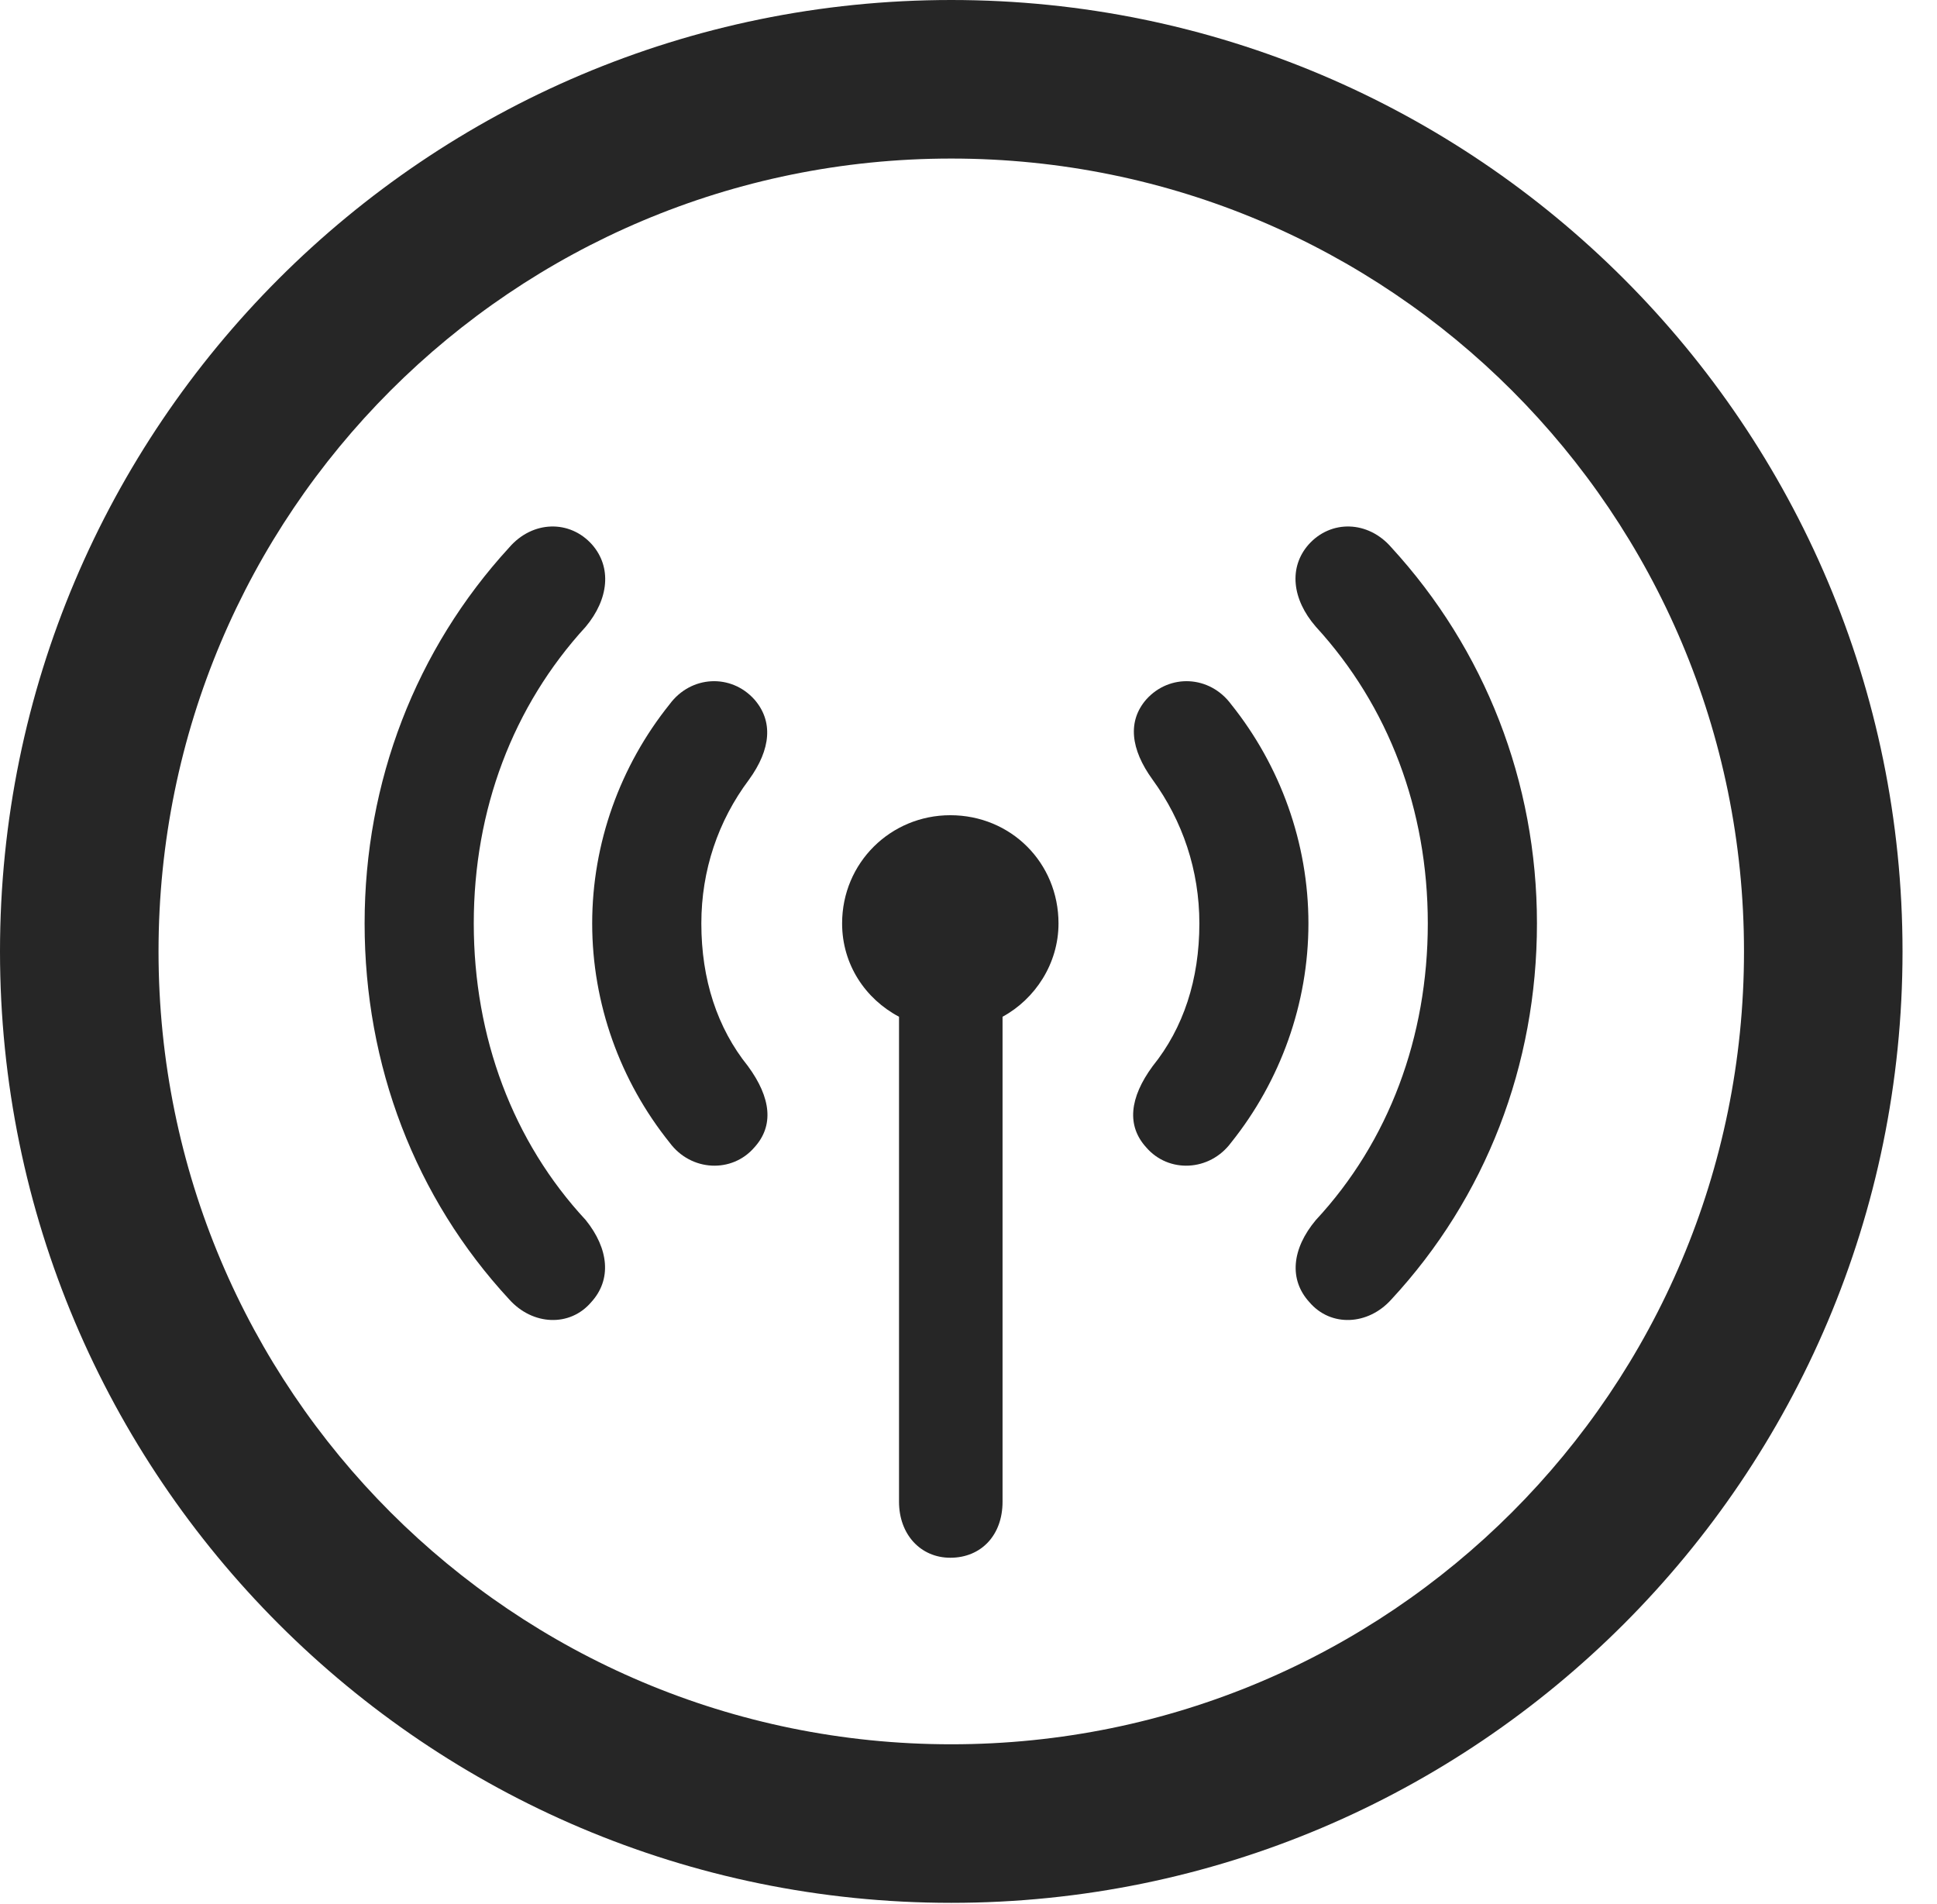 <?xml version="1.0" encoding="UTF-8"?>
<!--Generator: Apple Native CoreSVG 326-->
<!DOCTYPE svg
PUBLIC "-//W3C//DTD SVG 1.1//EN"
       "http://www.w3.org/Graphics/SVG/1.1/DTD/svg11.dtd">
<svg version="1.1" xmlns="http://www.w3.org/2000/svg" xmlns:xlink="http://www.w3.org/1999/xlink" viewBox="0 0 20.283 19.932">
 <g>
  <rect height="19.932" opacity="0" width="20.283" x="0" y="0"/>
  <path d="M9.961 19.922C15.459 19.922 19.922 15.459 19.922 9.961C19.922 4.463 15.459 0 9.961 0C4.463 0 0 4.463 0 9.961C0 15.459 4.463 19.922 9.961 19.922ZM9.961 18.262C5.371 18.262 1.66 14.551 1.66 9.961C1.66 5.371 5.371 1.66 9.961 1.66C14.551 1.66 18.262 5.371 18.262 9.961C18.262 14.551 14.551 18.262 9.961 18.262Z" fill="black" fill-opacity="0.85"/>
  <path d="M3.818 9.668C3.818 11.152 4.346 12.539 5.332 13.604C5.576 13.877 5.967 13.896 6.191 13.633C6.406 13.398 6.377 13.076 6.133 12.773C5.371 11.953 4.961 10.859 4.961 9.668C4.961 8.477 5.371 7.393 6.133 6.562C6.377 6.27 6.406 5.938 6.201 5.703C5.967 5.439 5.576 5.449 5.332 5.732C4.355 6.797 3.818 8.184 3.818 9.668ZM14.951 9.668C14.951 10.859 14.541 11.953 13.779 12.773C13.525 13.076 13.496 13.398 13.711 13.633C13.935 13.896 14.326 13.877 14.57 13.604C15.557 12.539 16.094 11.152 16.094 9.668C16.094 8.184 15.547 6.797 14.57 5.732C14.326 5.449 13.935 5.439 13.701 5.703C13.496 5.938 13.525 6.27 13.779 6.562C14.541 7.393 14.951 8.477 14.951 9.668Z" fill="black" fill-opacity="0.85"/>
  <path d="M6.201 9.668C6.201 10.508 6.494 11.318 7.012 11.963C7.236 12.266 7.666 12.285 7.9 12.012C8.105 11.787 8.076 11.494 7.832 11.162C7.51 10.762 7.344 10.254 7.344 9.668C7.344 9.111 7.52 8.594 7.842 8.164C8.076 7.842 8.096 7.549 7.9 7.324C7.656 7.051 7.236 7.07 7.012 7.373C6.494 8.018 6.201 8.828 6.201 9.668ZM12.559 9.668C12.559 10.254 12.393 10.762 12.07 11.162C11.826 11.494 11.797 11.787 12.002 12.012C12.236 12.285 12.666 12.266 12.891 11.963C13.408 11.318 13.701 10.508 13.701 9.668C13.701 8.828 13.408 8.018 12.891 7.373C12.666 7.07 12.246 7.051 12.002 7.324C11.807 7.549 11.836 7.842 12.07 8.164C12.383 8.594 12.559 9.111 12.559 9.668Z" fill="black" fill-opacity="0.85"/>
  <path d="M8.818 9.668C8.818 10.098 9.062 10.459 9.414 10.645L9.414 15.723C9.414 16.064 9.639 16.309 9.951 16.309C10.273 16.309 10.498 16.074 10.498 15.723L10.498 10.645C10.84 10.459 11.084 10.088 11.084 9.668C11.084 9.033 10.586 8.535 9.951 8.535C9.326 8.535 8.818 9.033 8.818 9.668Z" fill="black" fill-opacity="0.85"/>
 </g>
</svg>
